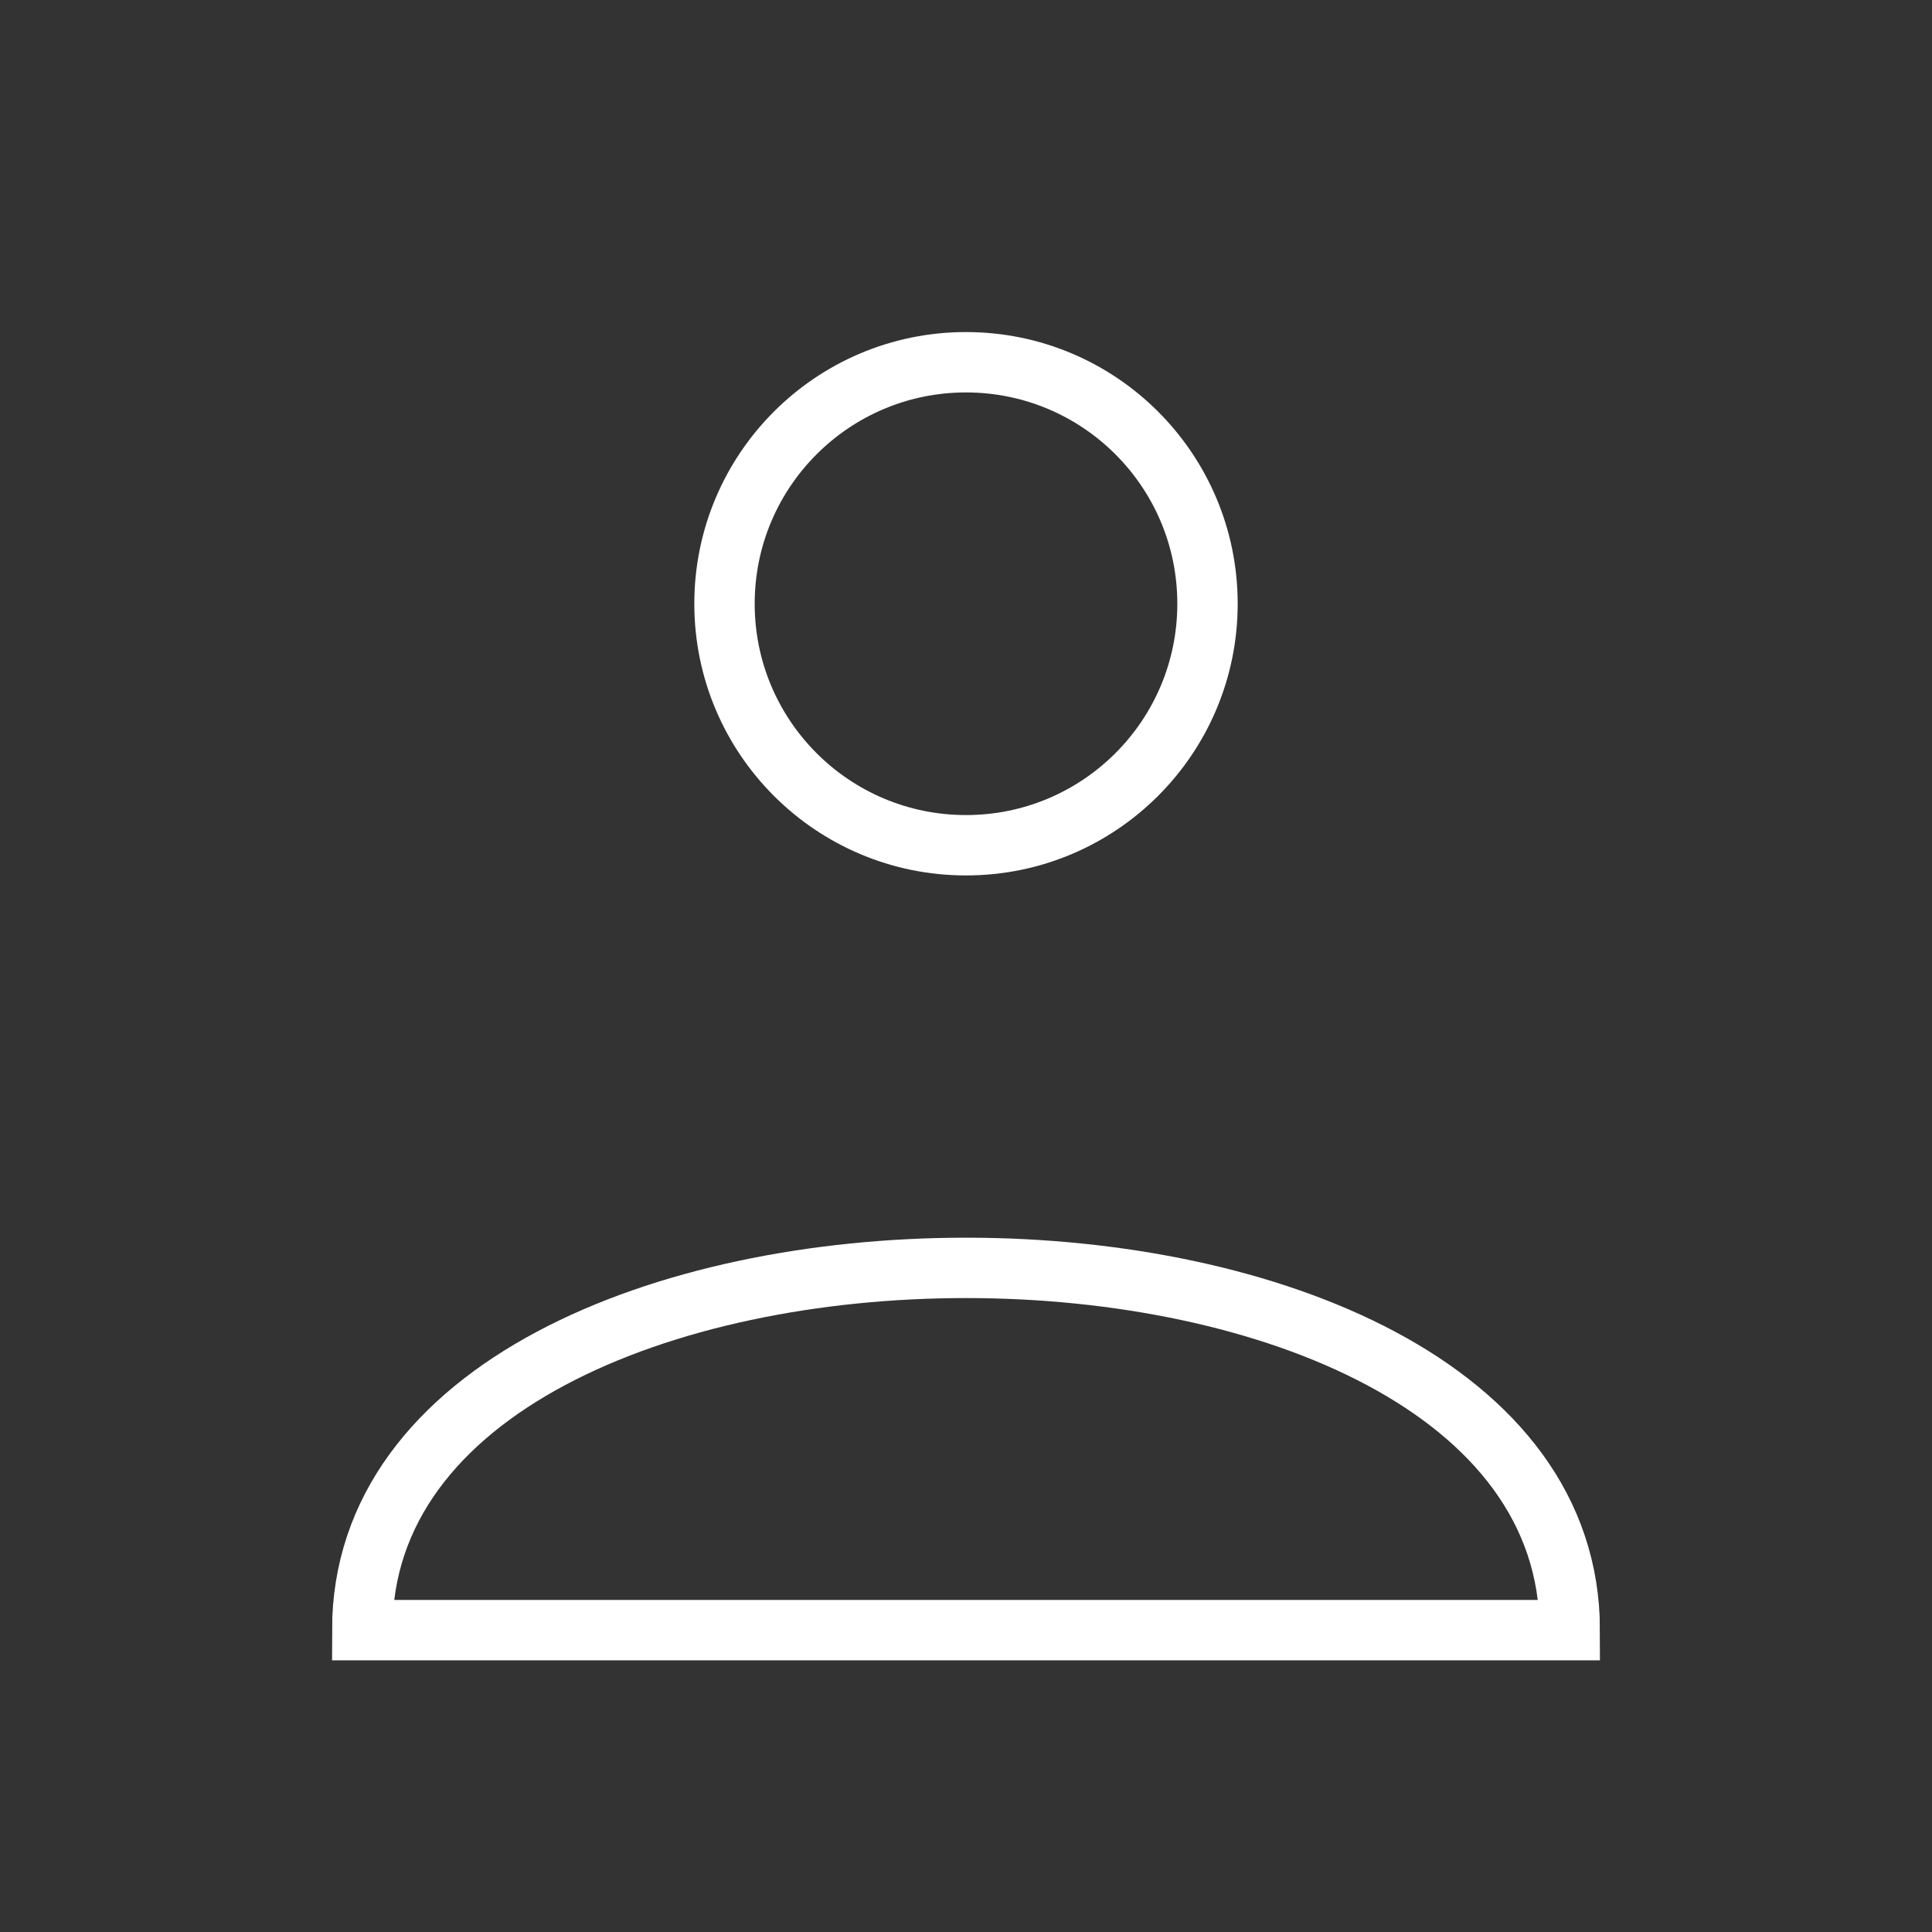 <svg xmlns="http://www.w3.org/2000/svg" viewBox="0 0 64 64" fill="none" stroke="white" stroke-width="2">
<rect x="0" y="0" width="64" height="64" fill="#333333" stroke="none"/>
<circle cx="32" cy="20" r="8"/>
<path d="M12 54 C12 38, 52 38, 52 54 Z"/>
</svg>